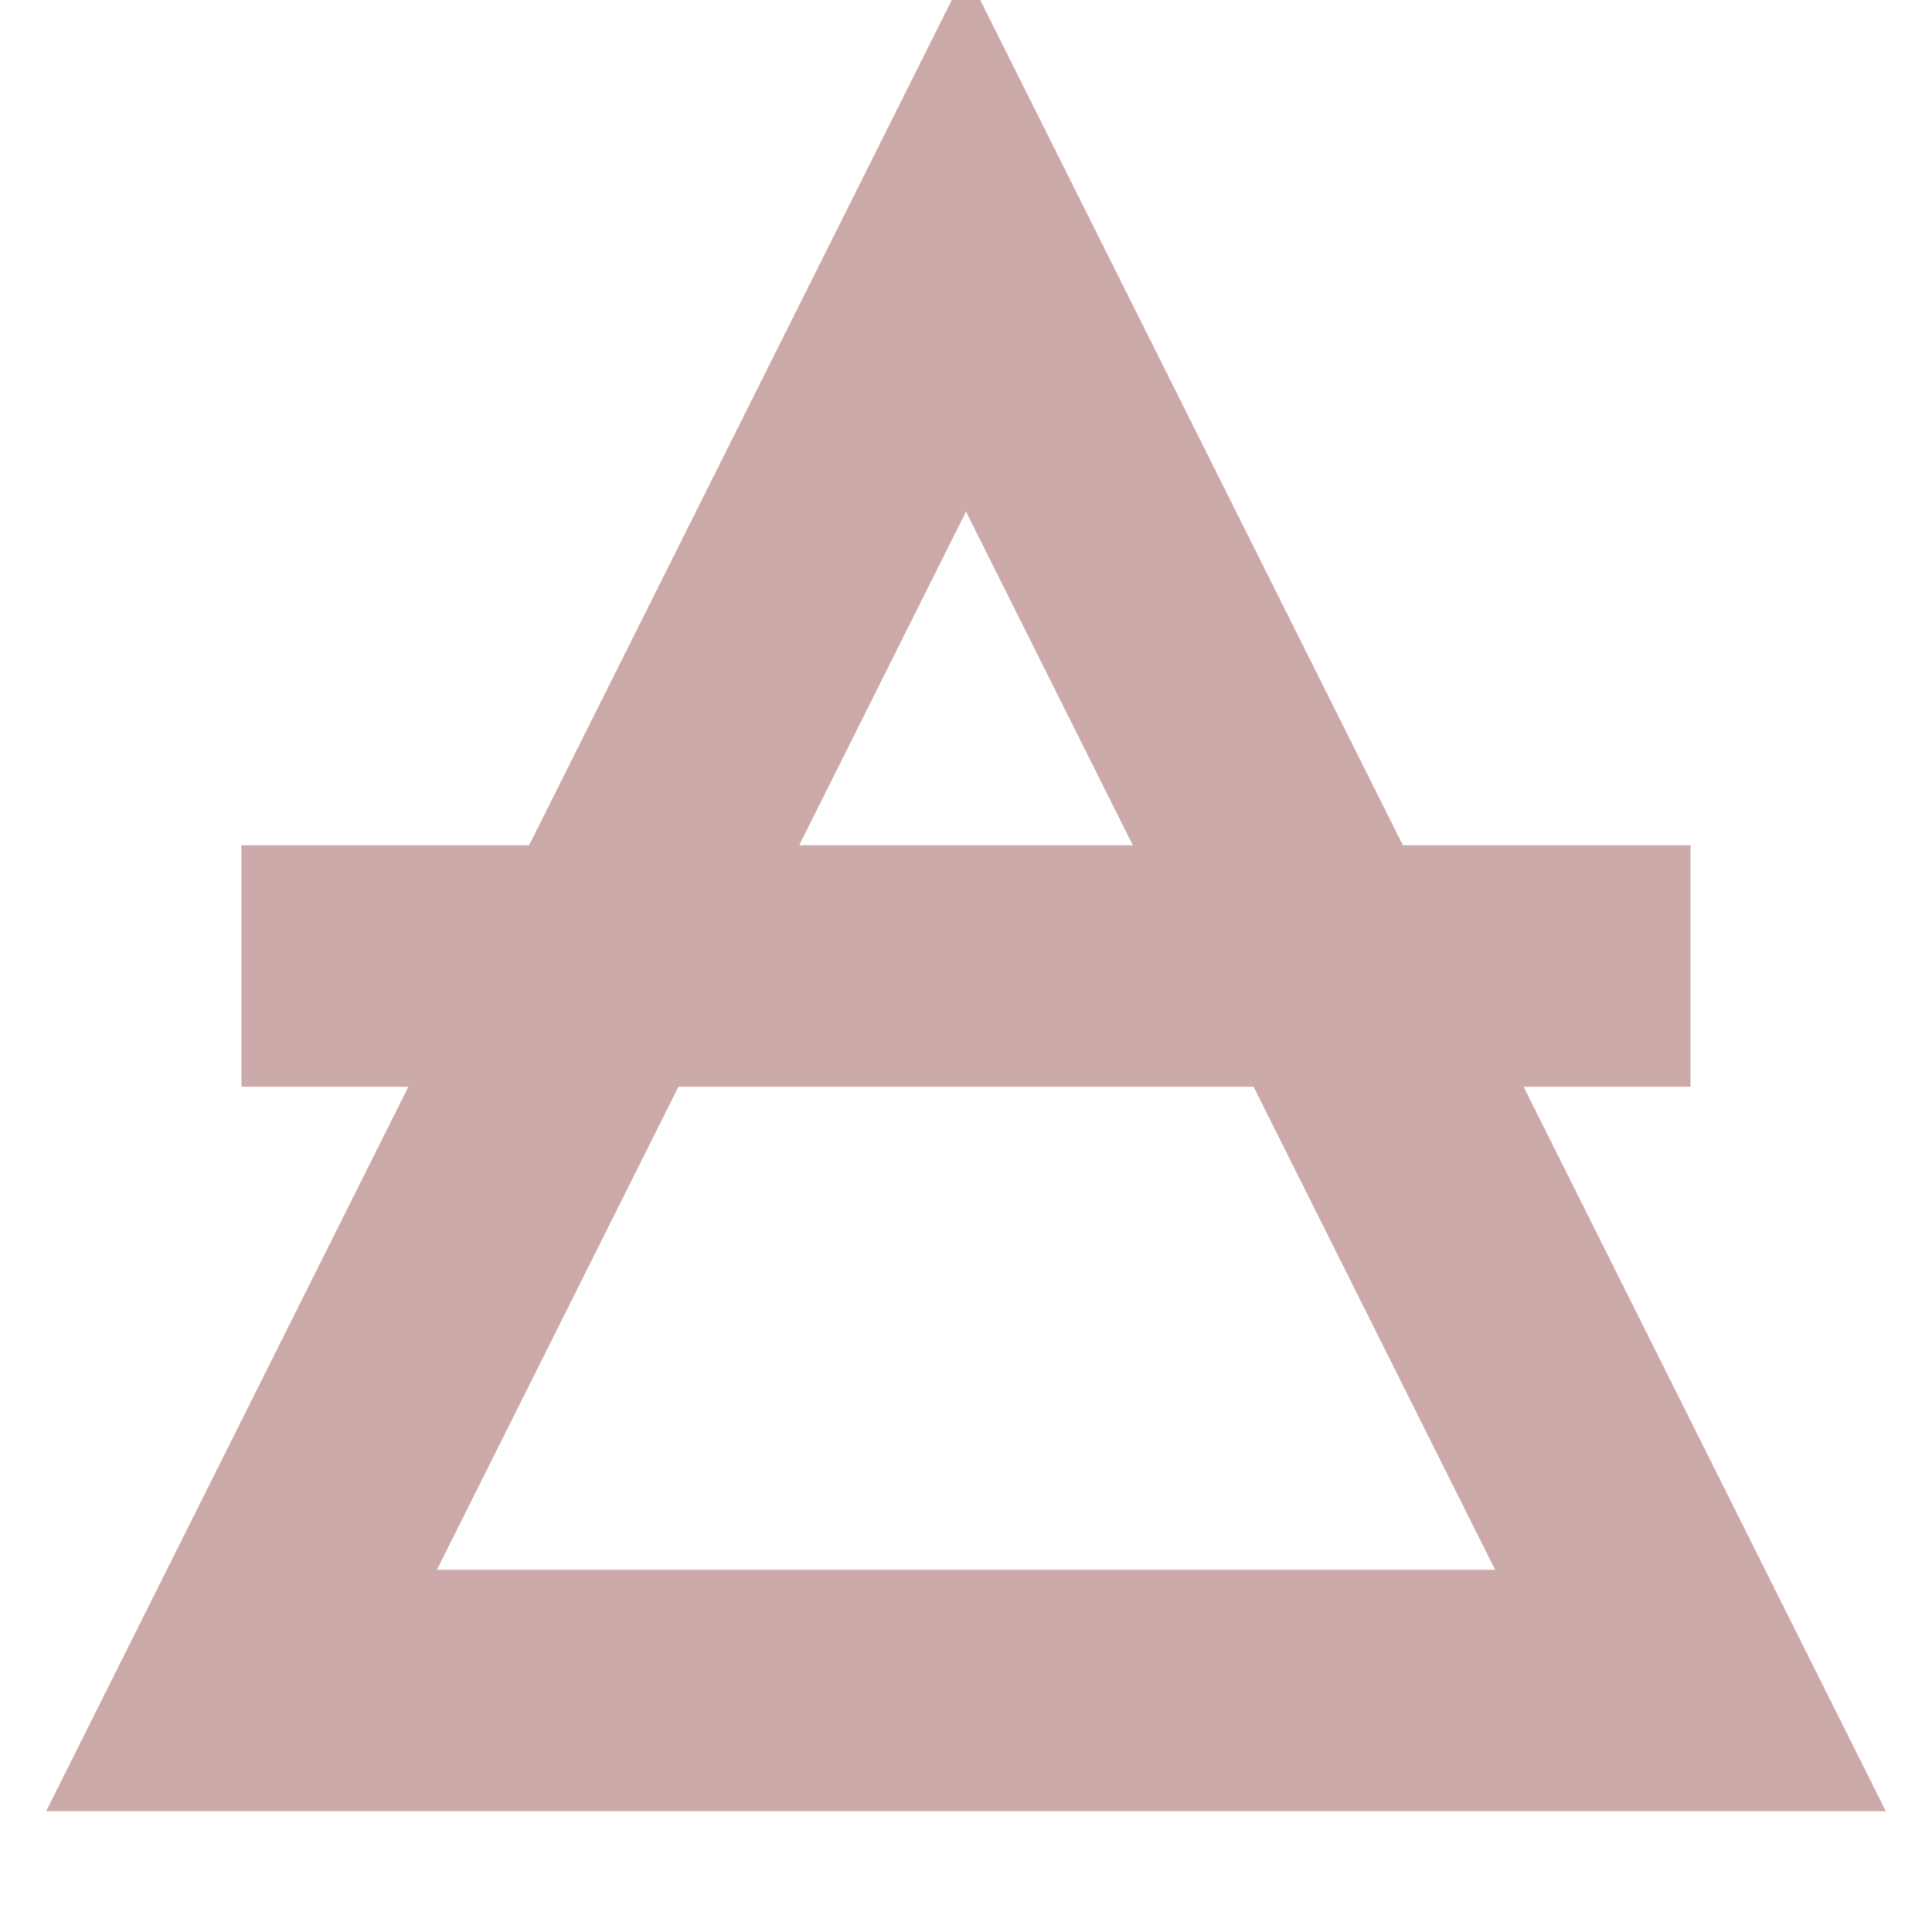 <?xml version="1.0" encoding="UTF-8" standalone="no"?>
<svg
   xmlns:svg="http://www.w3.org/2000/svg"
   xmlns="http://www.w3.org/2000/svg"
   width="64"
   height="64"
   id="svg3368"
   version="1.1"
   viewBox="0 0 64 64">
  <g style="display:inline">
    <path
       style="fill:#CCAAAA;fill-opacity:1;fill-rule:evenodd;stroke:none"
       d="M 32,-0.943 17.527,28 8,28 l 0,8 5.527,0 -12,24 60.945,0 -12,-24 L 56,36 56,28 46.473,28 Z M 32,16.945 37.527,28 26.473,28 Z M 22.473,36 l 19.055,0 8,16 -35.055,0 z" />
  </g>
</svg>
